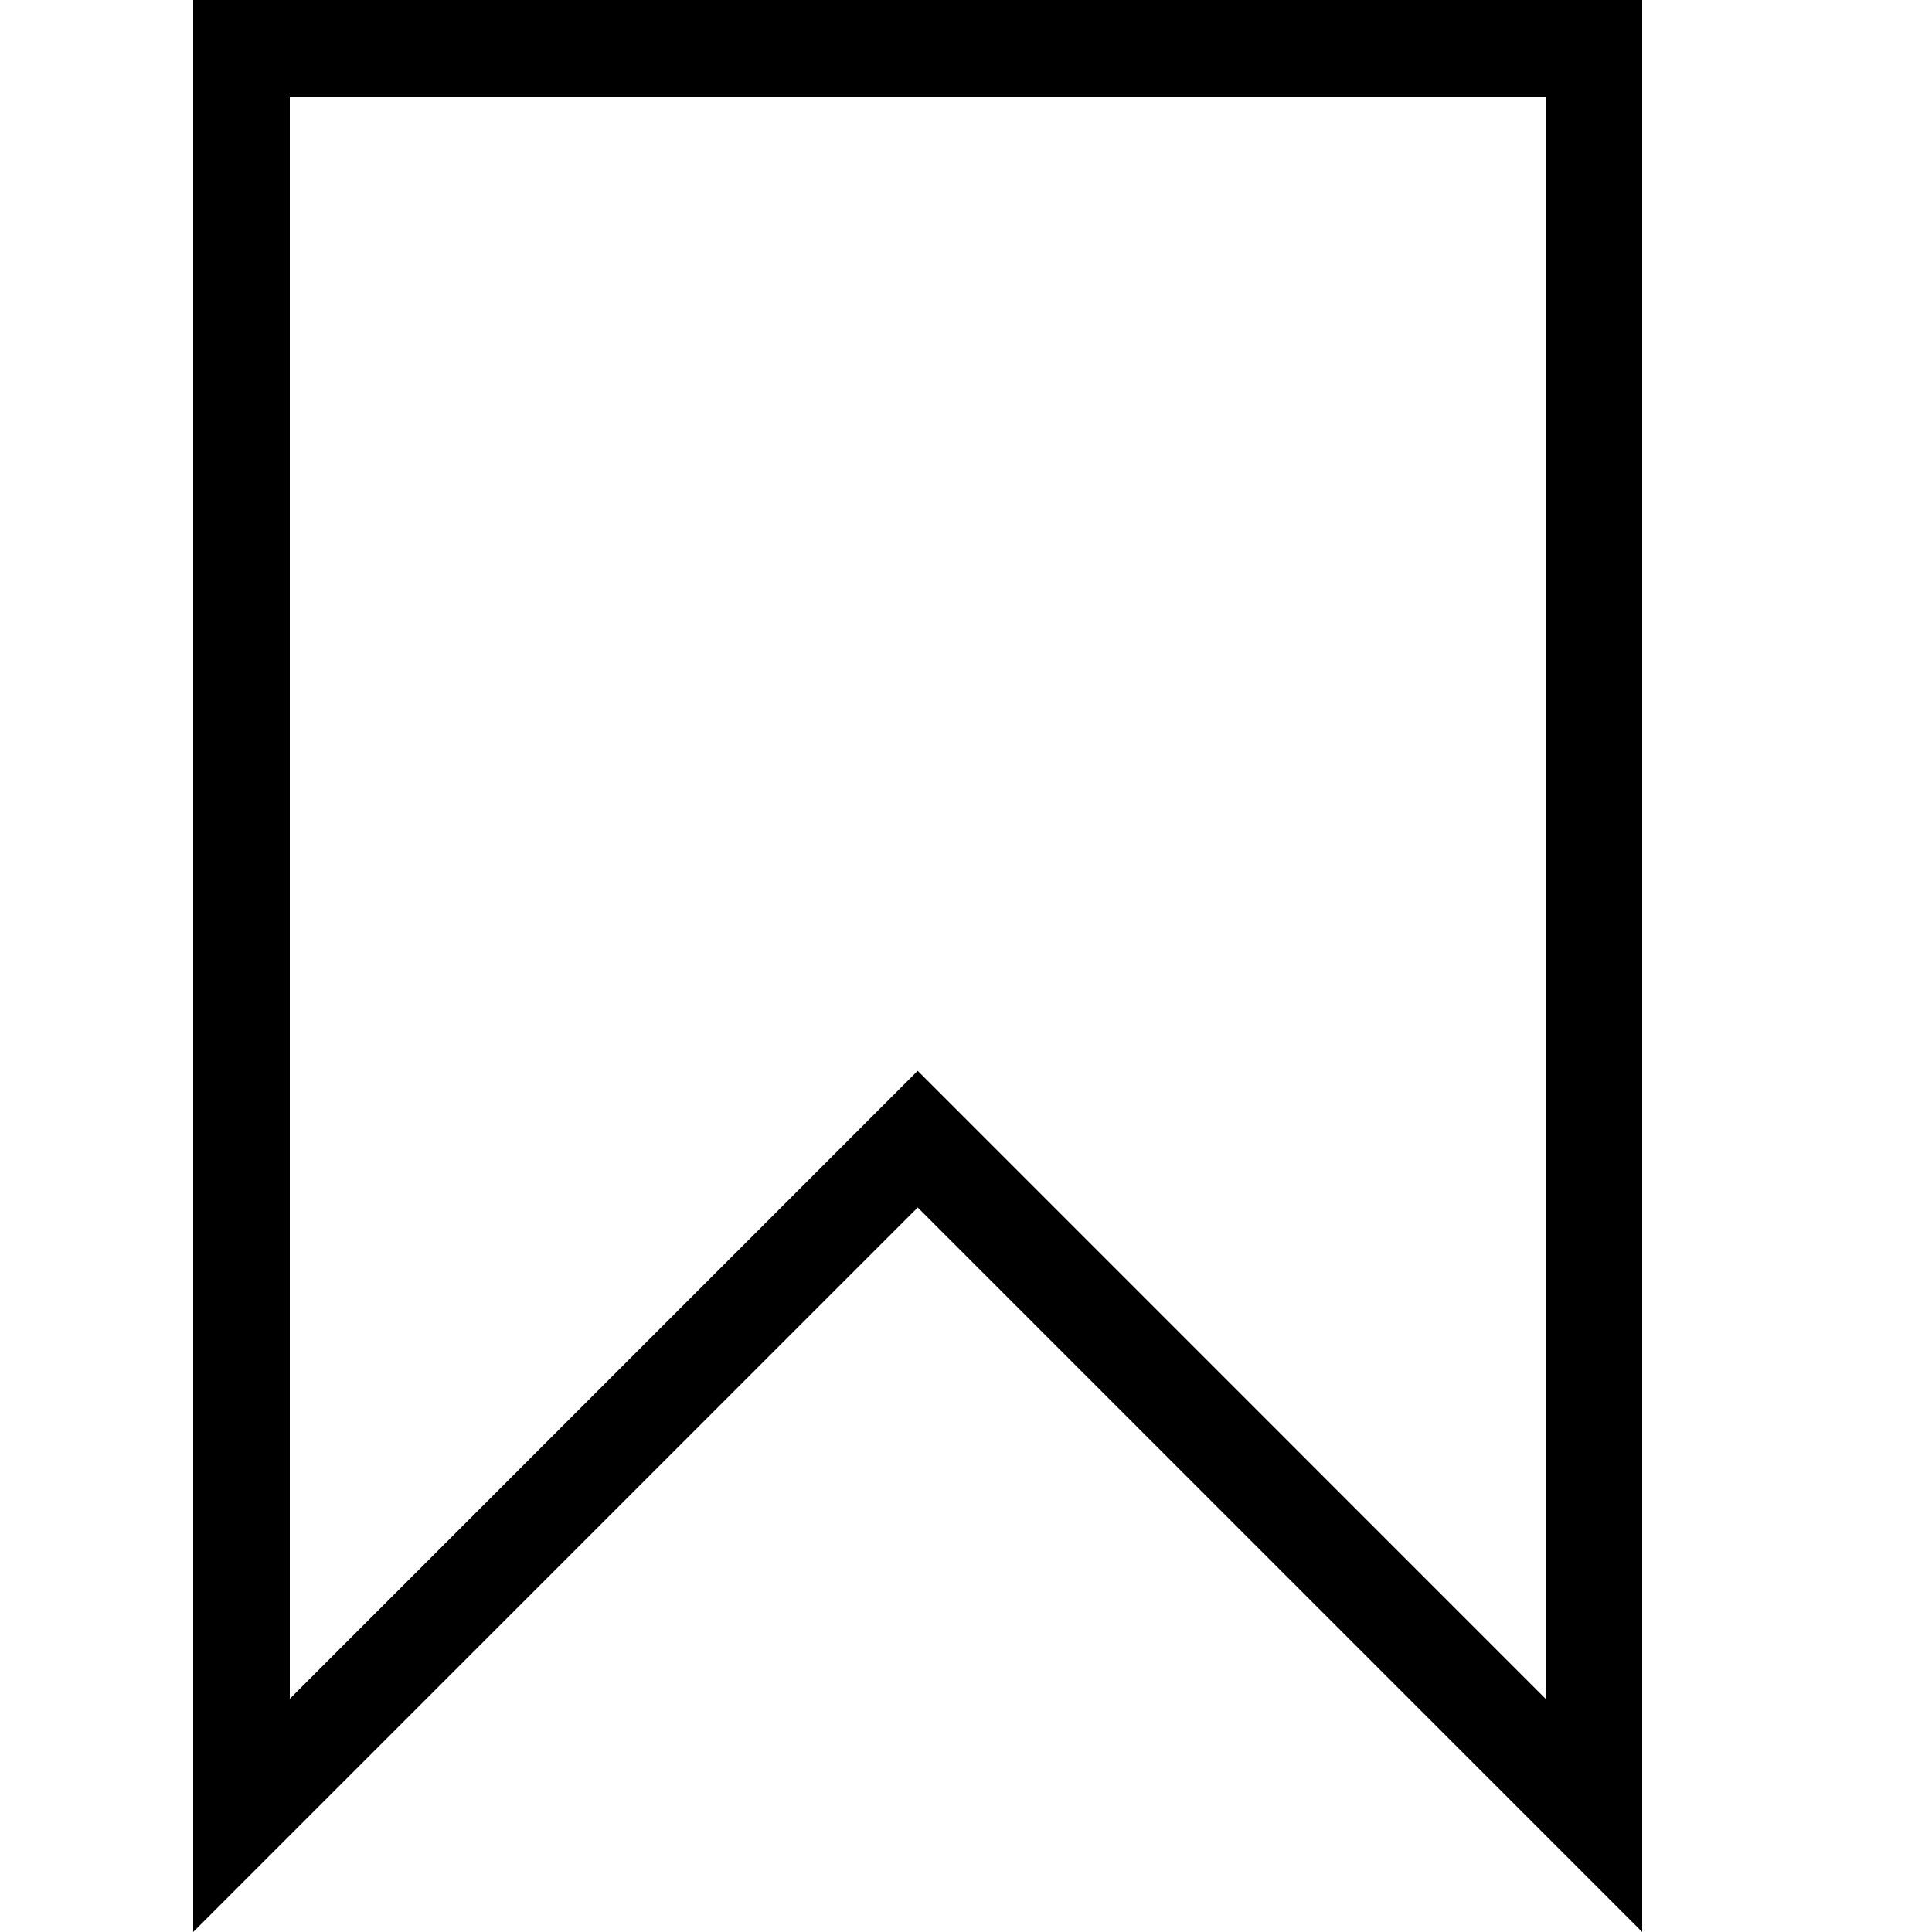 <svg xmlns="http://www.w3.org/2000/svg" xmlns:xlink="http://www.w3.org/1999/xlink" width="20" height="20" viewBox="0 0 20 20"><path d="M2 0h15v20l-7.5-7.5-7.5 7.5v-20zm1 1v16.586l6.5-6.501 6.5 6.501v-16.586h-13z"/></svg>
